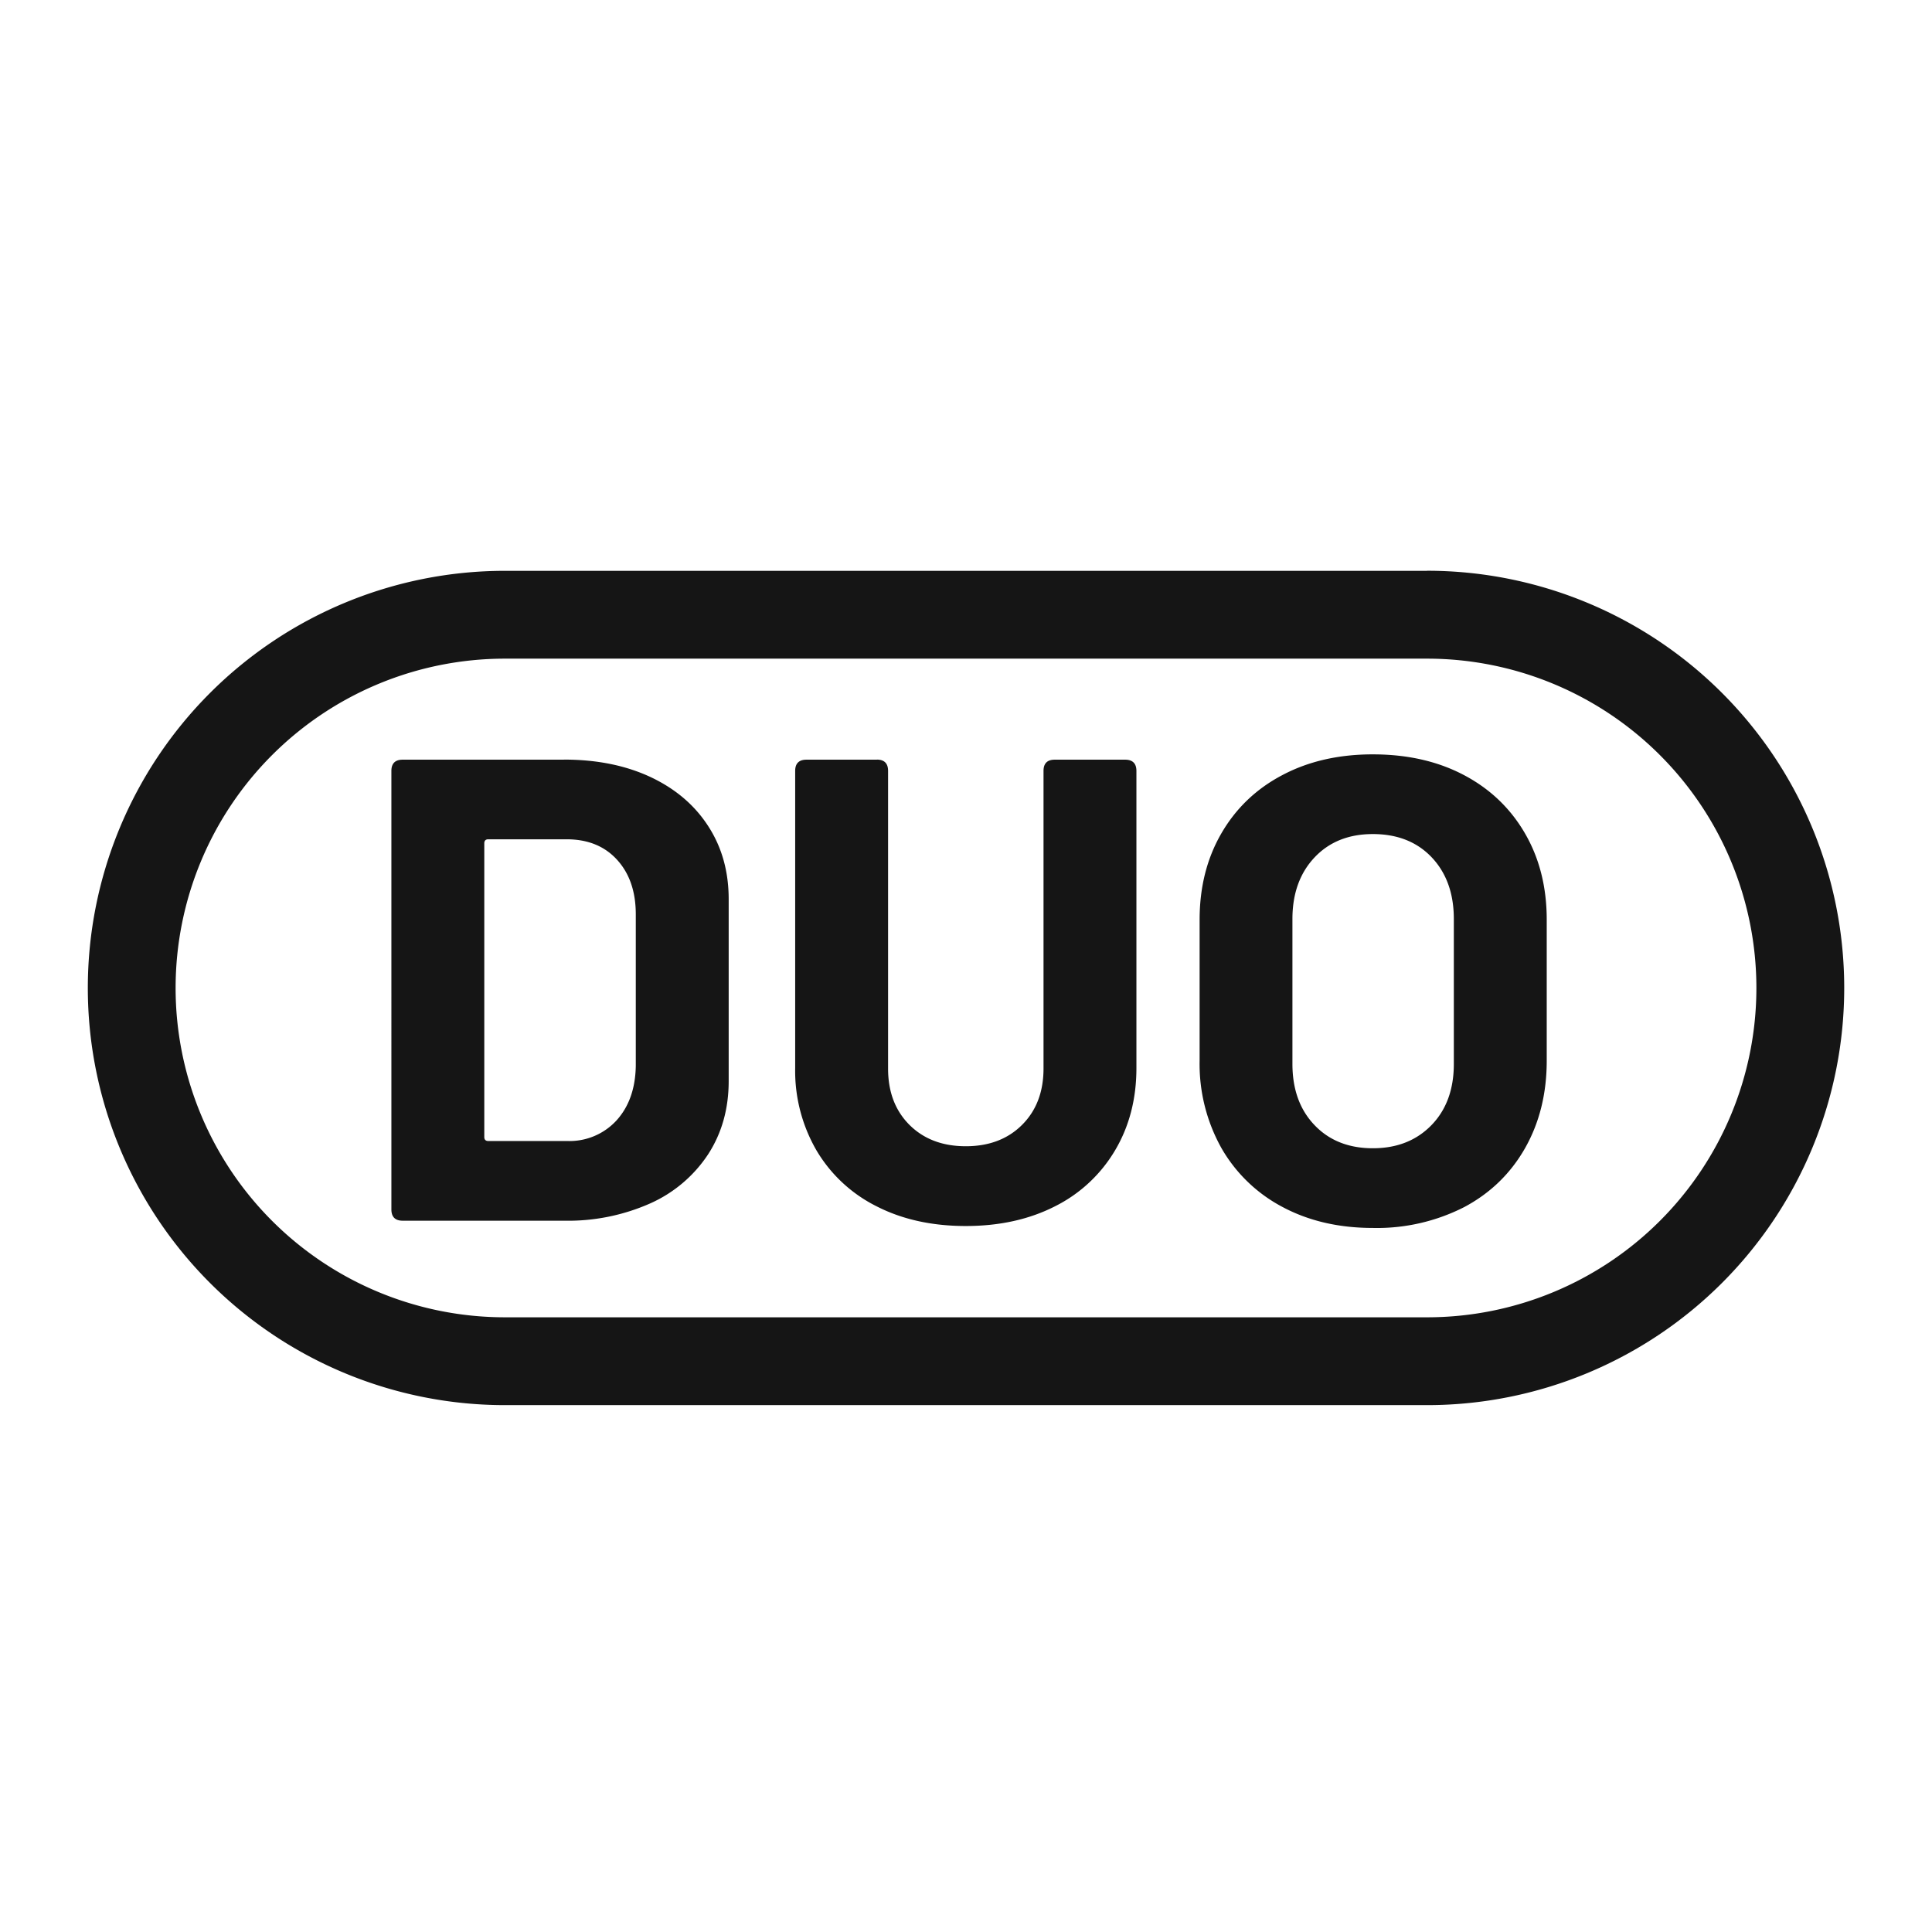 <svg viewBox="0 0 24 24" aria-hidden="true"><path class="svg-color" fill="#151515" d="M17.727 7.09a5.182 5.182 0 0 1 0 10.365H6.273a5.182 5.182 0 1 1 0-10.364h11.454zm0 1.092H6.273a4.09 4.09 0 0 0-.001 8.182h11.455a4.09 4.09 0 0 0 .001-8.182zm-.673 1.189c.43 0 .808.086 1.133.258.324.171.577.413.757.724.18.31.27.668.27 1.072v1.75c0 .41-.09.772-.27 1.089-.18.316-.433.56-.757.732a2.385 2.385 0 0 1-1.133.258c-.426 0-.8-.088-1.125-.262a1.886 1.886 0 0 1-.757-.732 2.141 2.141 0 0 1-.27-1.085v-1.75c0-.404.09-.761.27-1.072.18-.311.432-.553.757-.724.324-.172.7-.258 1.125-.258zm-6.161.065c.092 0 .139.047.139.14v3.698c0 .289.088.522.266.7.177.176.41.265.7.265.288 0 .522-.089.699-.266.177-.177.266-.41.266-.7V9.576c0-.092.046-.139.139-.139h.875c.093 0 .14.047.14.14v3.69c0 .387-.09.729-.267 1.026a1.803 1.803 0 0 1-.744.692c-.32.163-.689.245-1.109.245-.42 0-.79-.082-1.108-.245a1.8 1.8 0 0 1-.745-.692 1.97 1.97 0 0 1-.266-1.027v-3.69c0-.092.047-.139.14-.139h.875zm-3.887 0c.41 0 .768.073 1.076.217.308.145.547.348.716.61.17.262.254.564.254.908v2.258c0 .344-.085.646-.254.908a1.678 1.678 0 0 1-.716.61 2.517 2.517 0 0 1-1.076.217H5.002c-.093 0-.14-.047-.14-.14V9.576c0-.092.047-.139.14-.139h2.004zm10.048.925c-.3 0-.542.097-.724.29-.183.194-.275.449-.275.765v1.8c0 .317.092.57.275.761.182.191.424.287.724.287s.542-.096.728-.287c.185-.19.278-.444.278-.76v-1.8c0-.317-.091-.572-.274-.766-.183-.193-.427-.29-.732-.29zm-10.015.065h-.974c-.032 0-.049.017-.049.05v3.649c0 .032.017.049.05.049h.981a.792.792 0 0 0 .61-.254c.155-.17.236-.395.241-.68v-1.88c0-.285-.078-.51-.233-.68-.155-.17-.364-.254-.626-.254z"/></svg>
